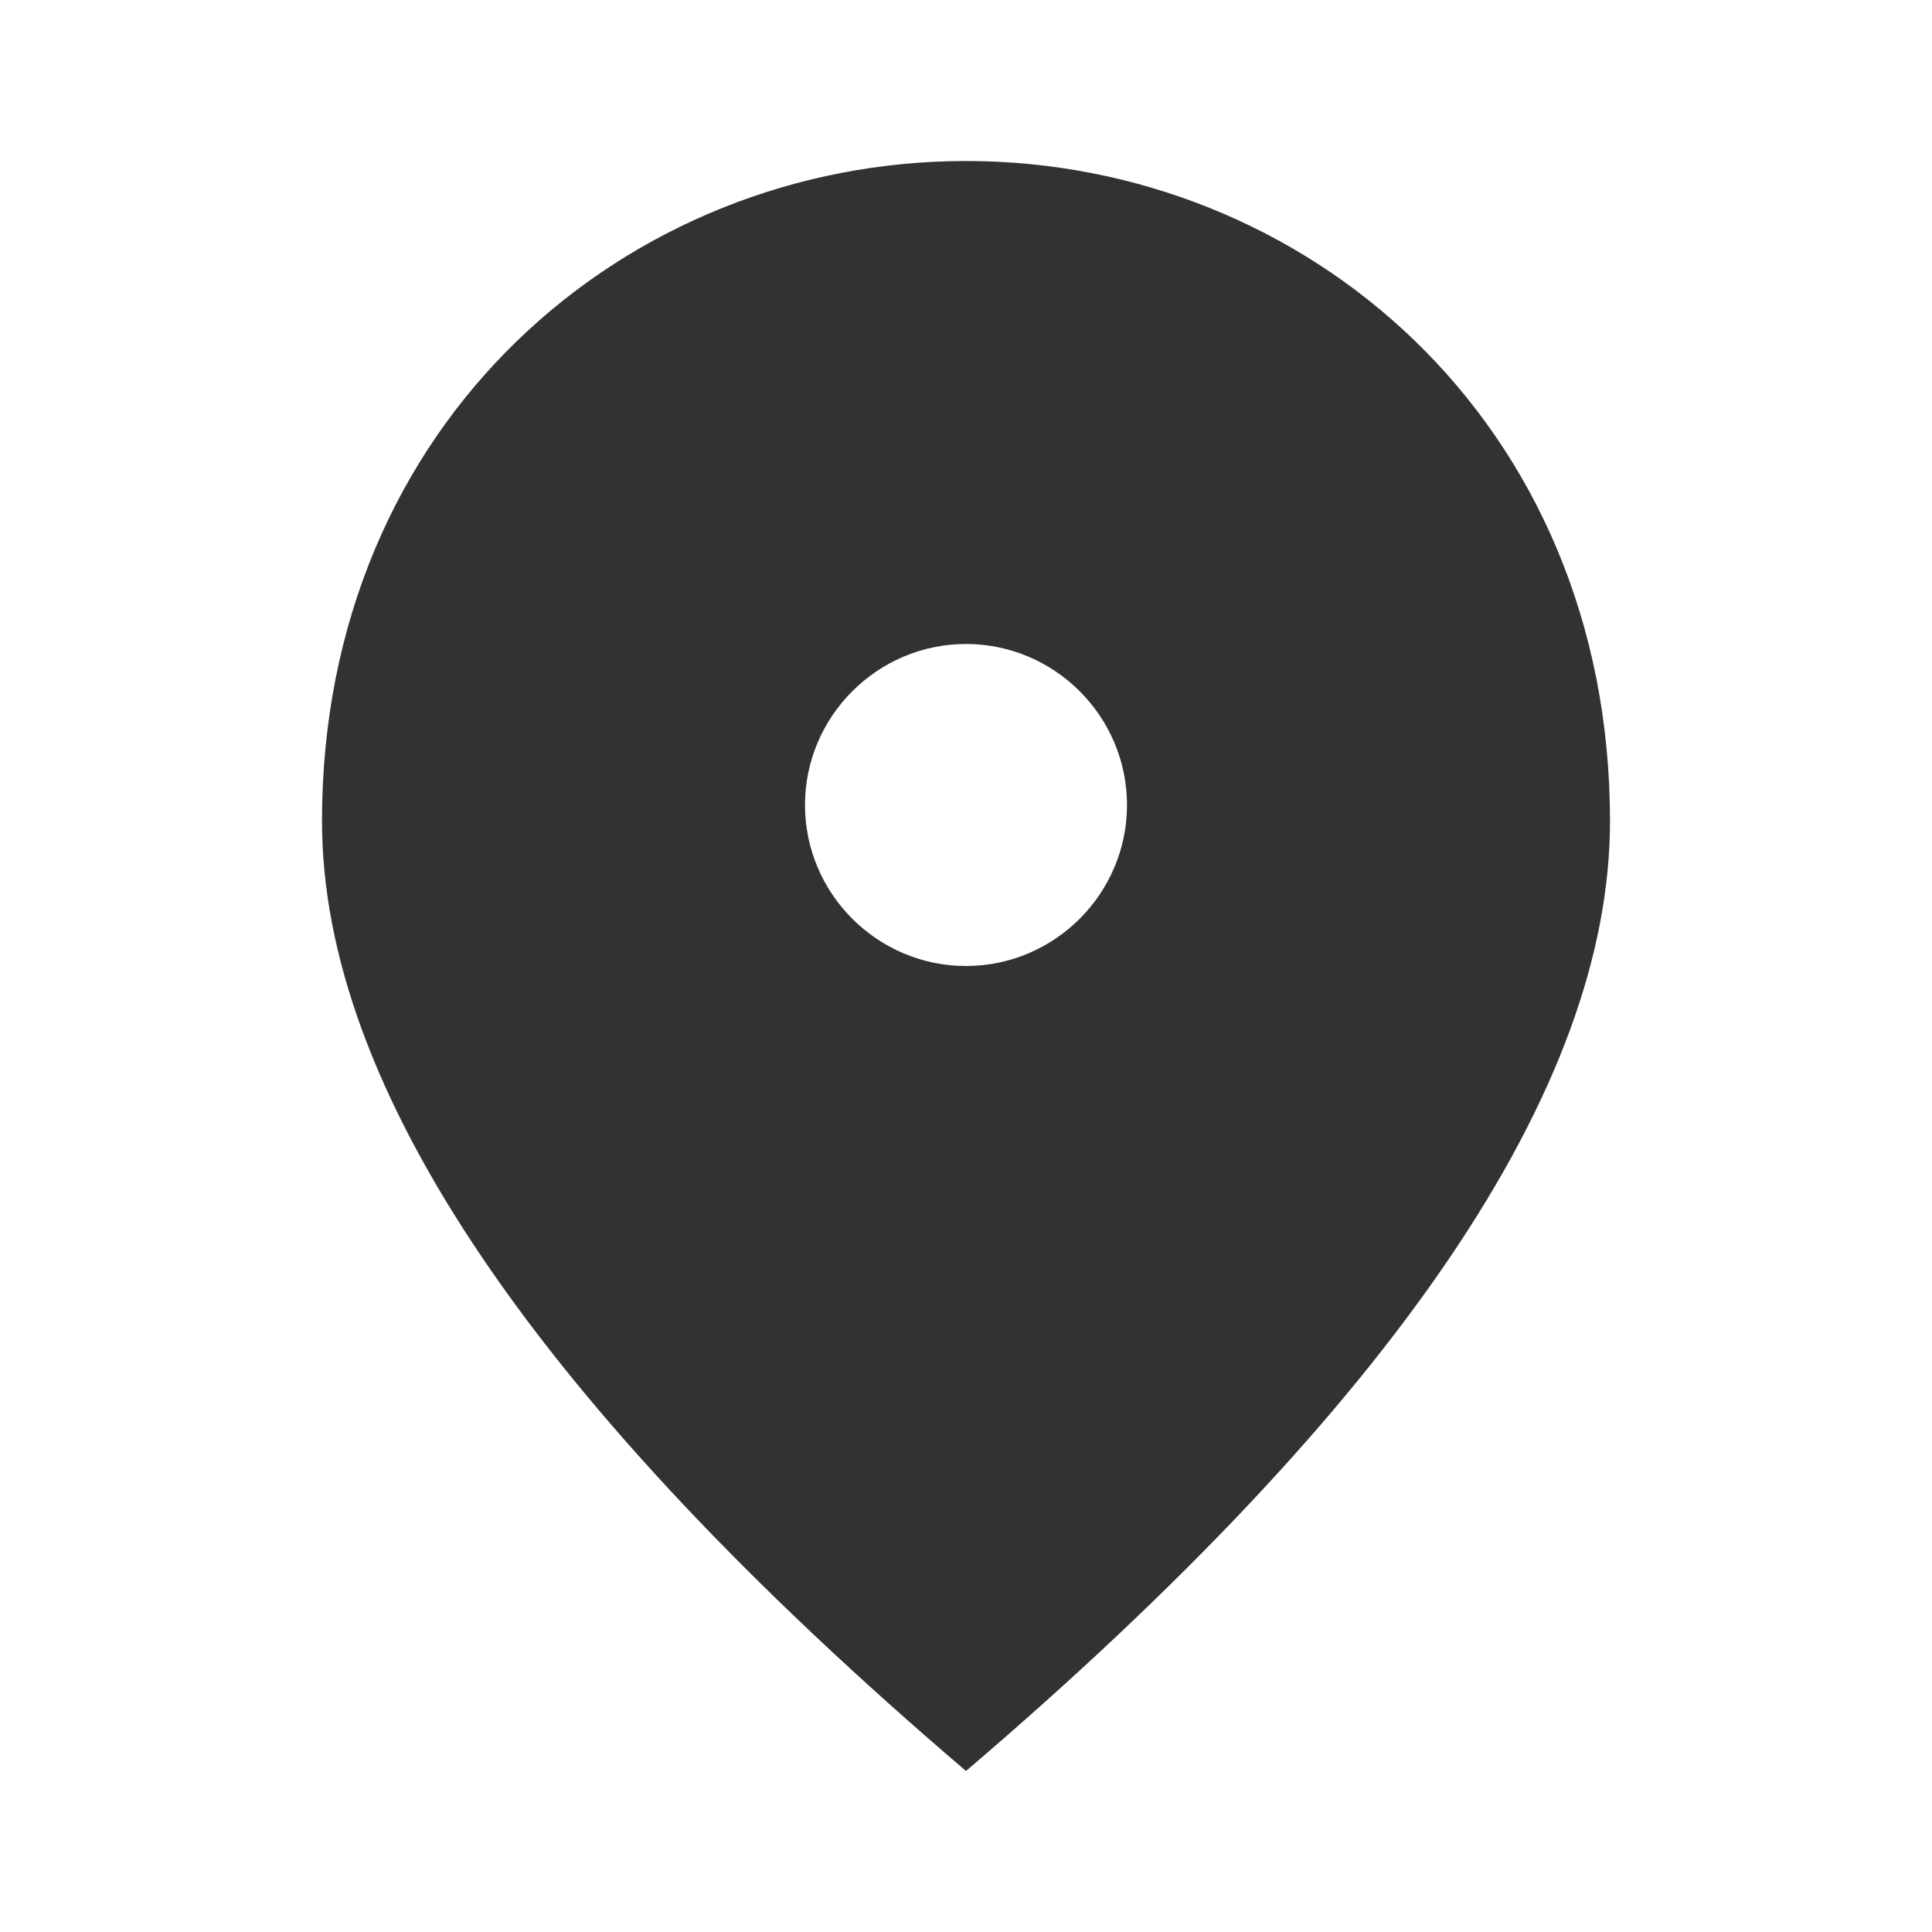<svg width="15" height="15" viewBox="0 0 15 15" fill="none" xmlns="http://www.w3.org/2000/svg">
<path d="M7.5 7.5C6.812 7.5 6.25 6.938 6.25 6.25C6.25 5.562 6.812 5 7.5 5C8.188 5 8.75 5.562 8.75 6.25C8.75 6.938 8.188 7.5 7.5 7.5ZM7.5 1.25C4.875 1.25 2.5 3.263 2.5 6.375C2.5 8.45 4.169 10.906 7.5 13.75C10.831 10.906 12.5 8.45 12.5 6.375C12.5 3.263 10.125 1.25 7.5 1.25Z" fill="#323232"/>
</svg>
